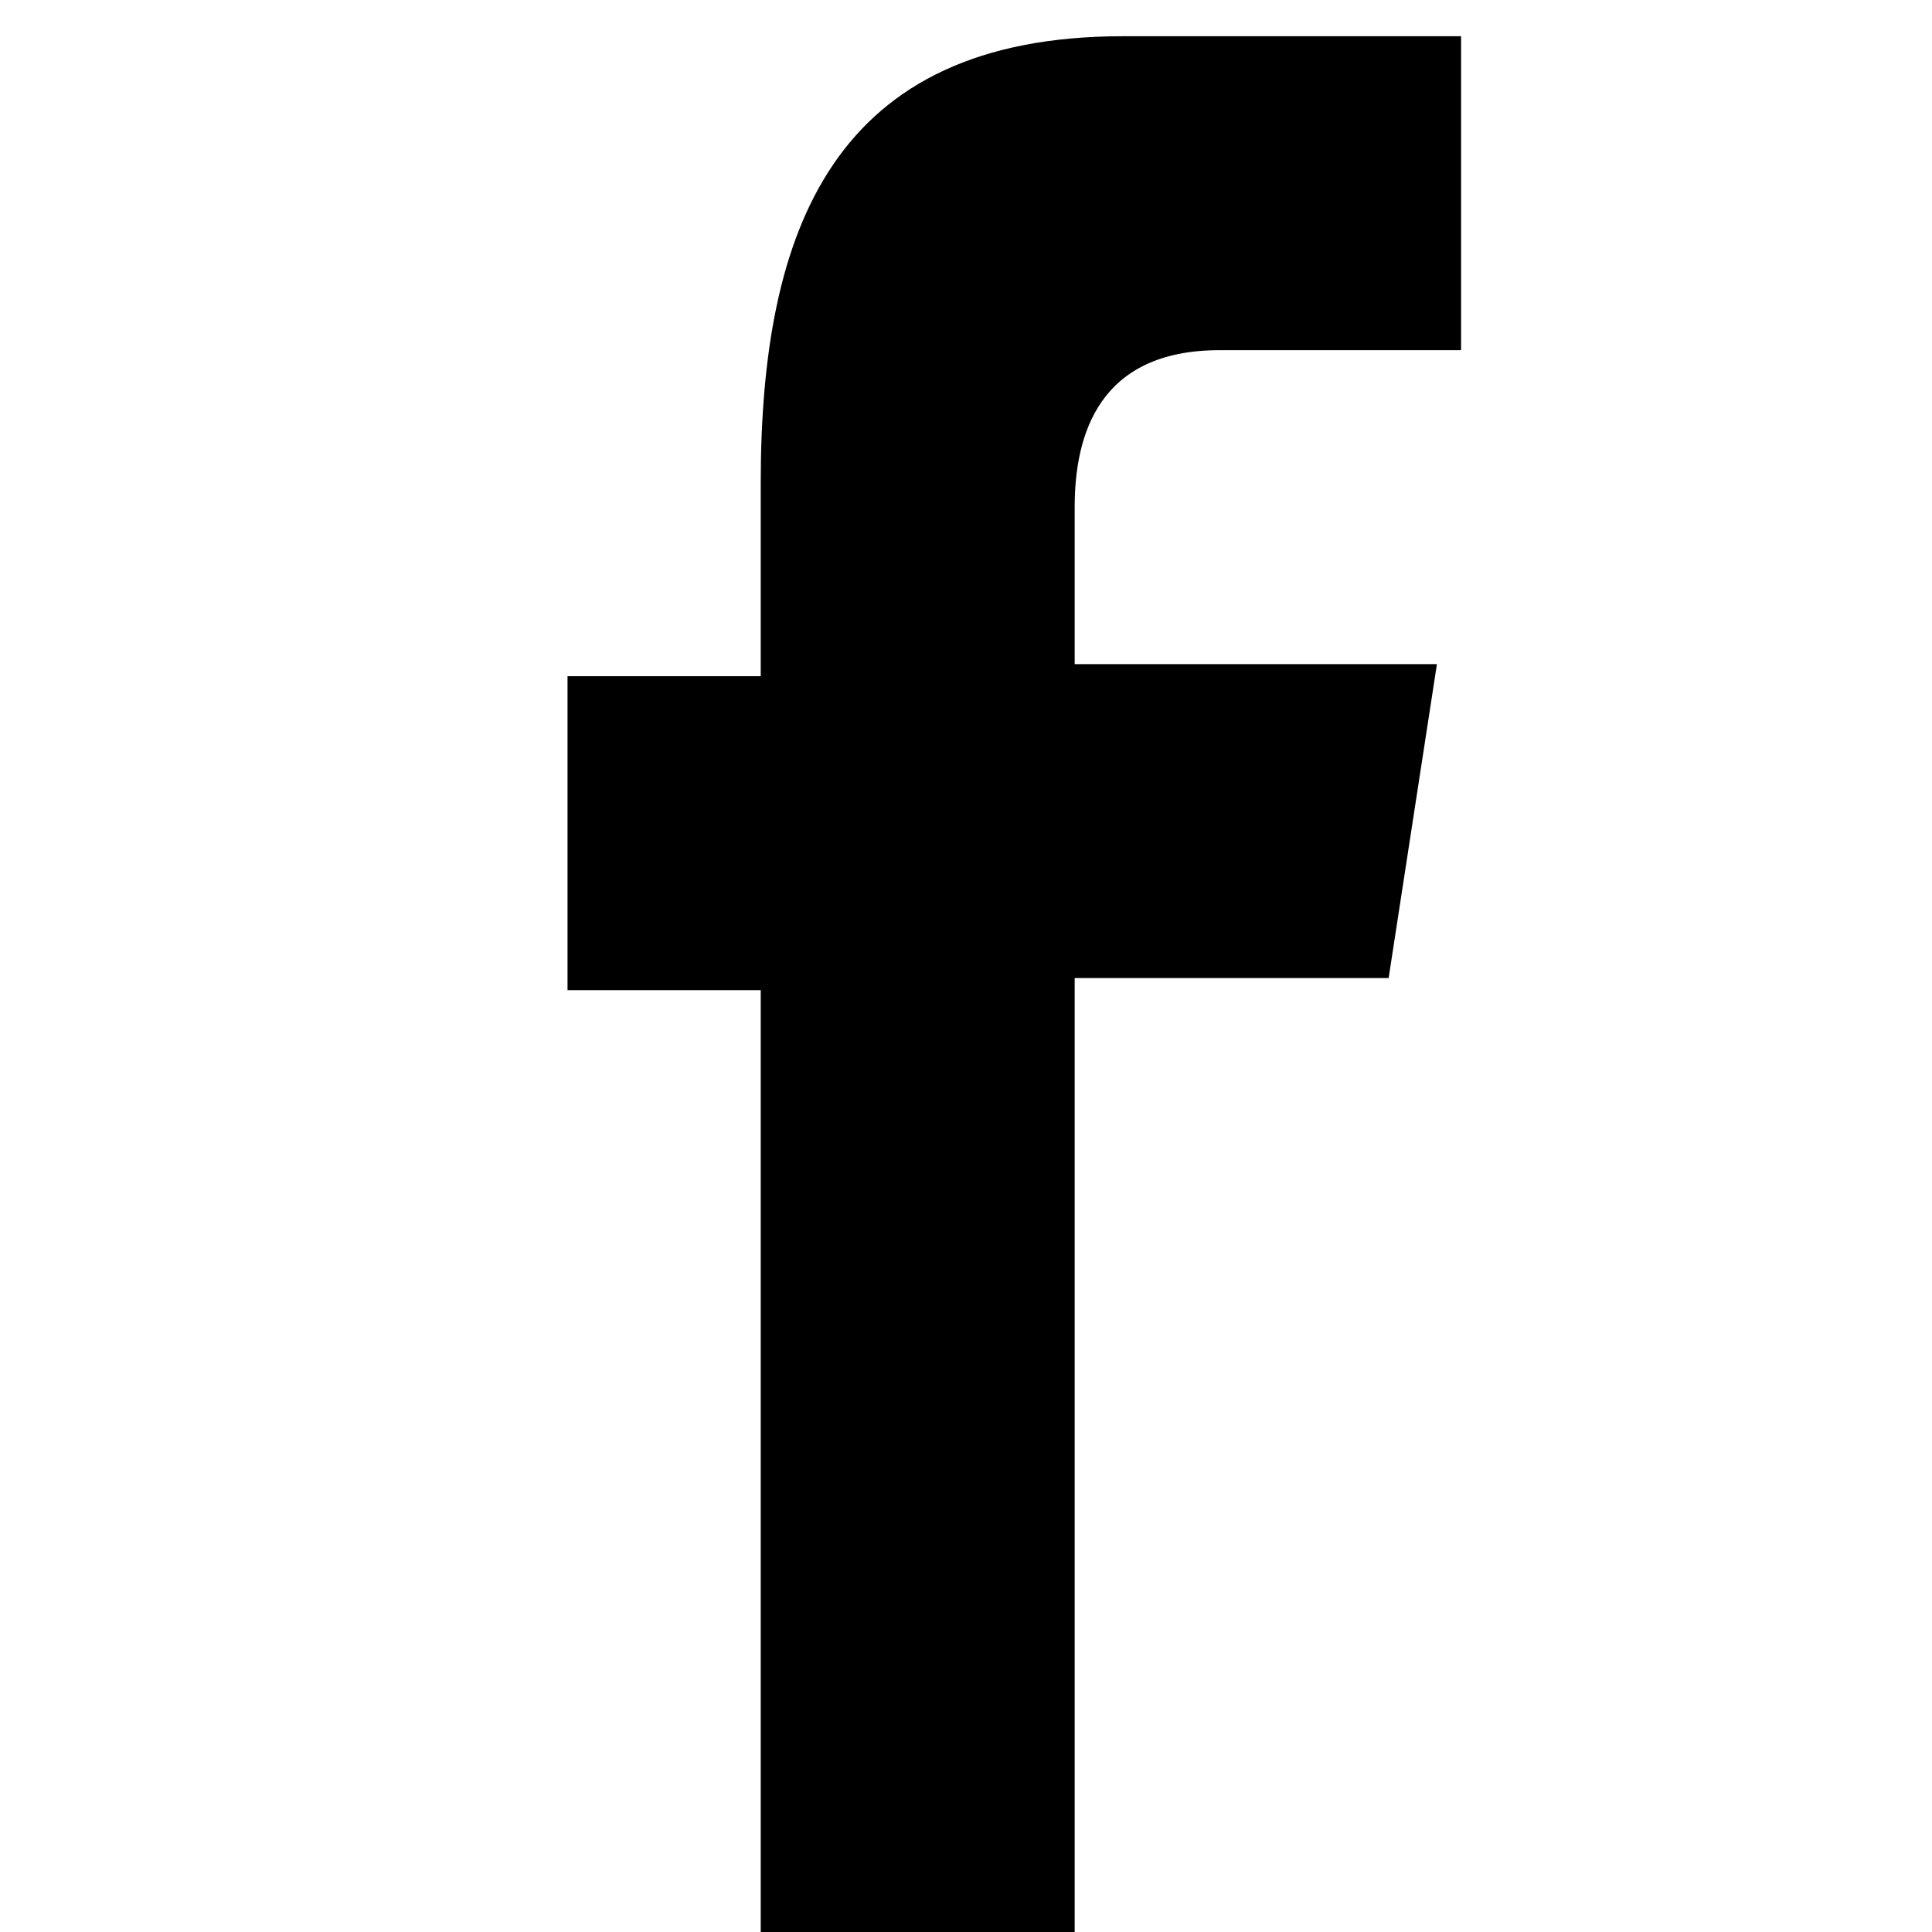 <svg viewBox="0 0 16 16" preserveAspectRatio="xMidYMid meet" focusable="false" style="pointer-events: none; display: block; width: 100%; height: 100%;"><g transform="translate(21, 12)"><path d="M-14.7,4.1v-7.9h-1.6v-2.6h1.6v-1.6c0-2.1,0.6-3.7,3-3.7h2.8v2.6h-2c-1,0-1.2,0.7-1.2,1.3v1.3h3l-0.4,2.6h-2.6v7.9H-14.7z"></path></g></svg>